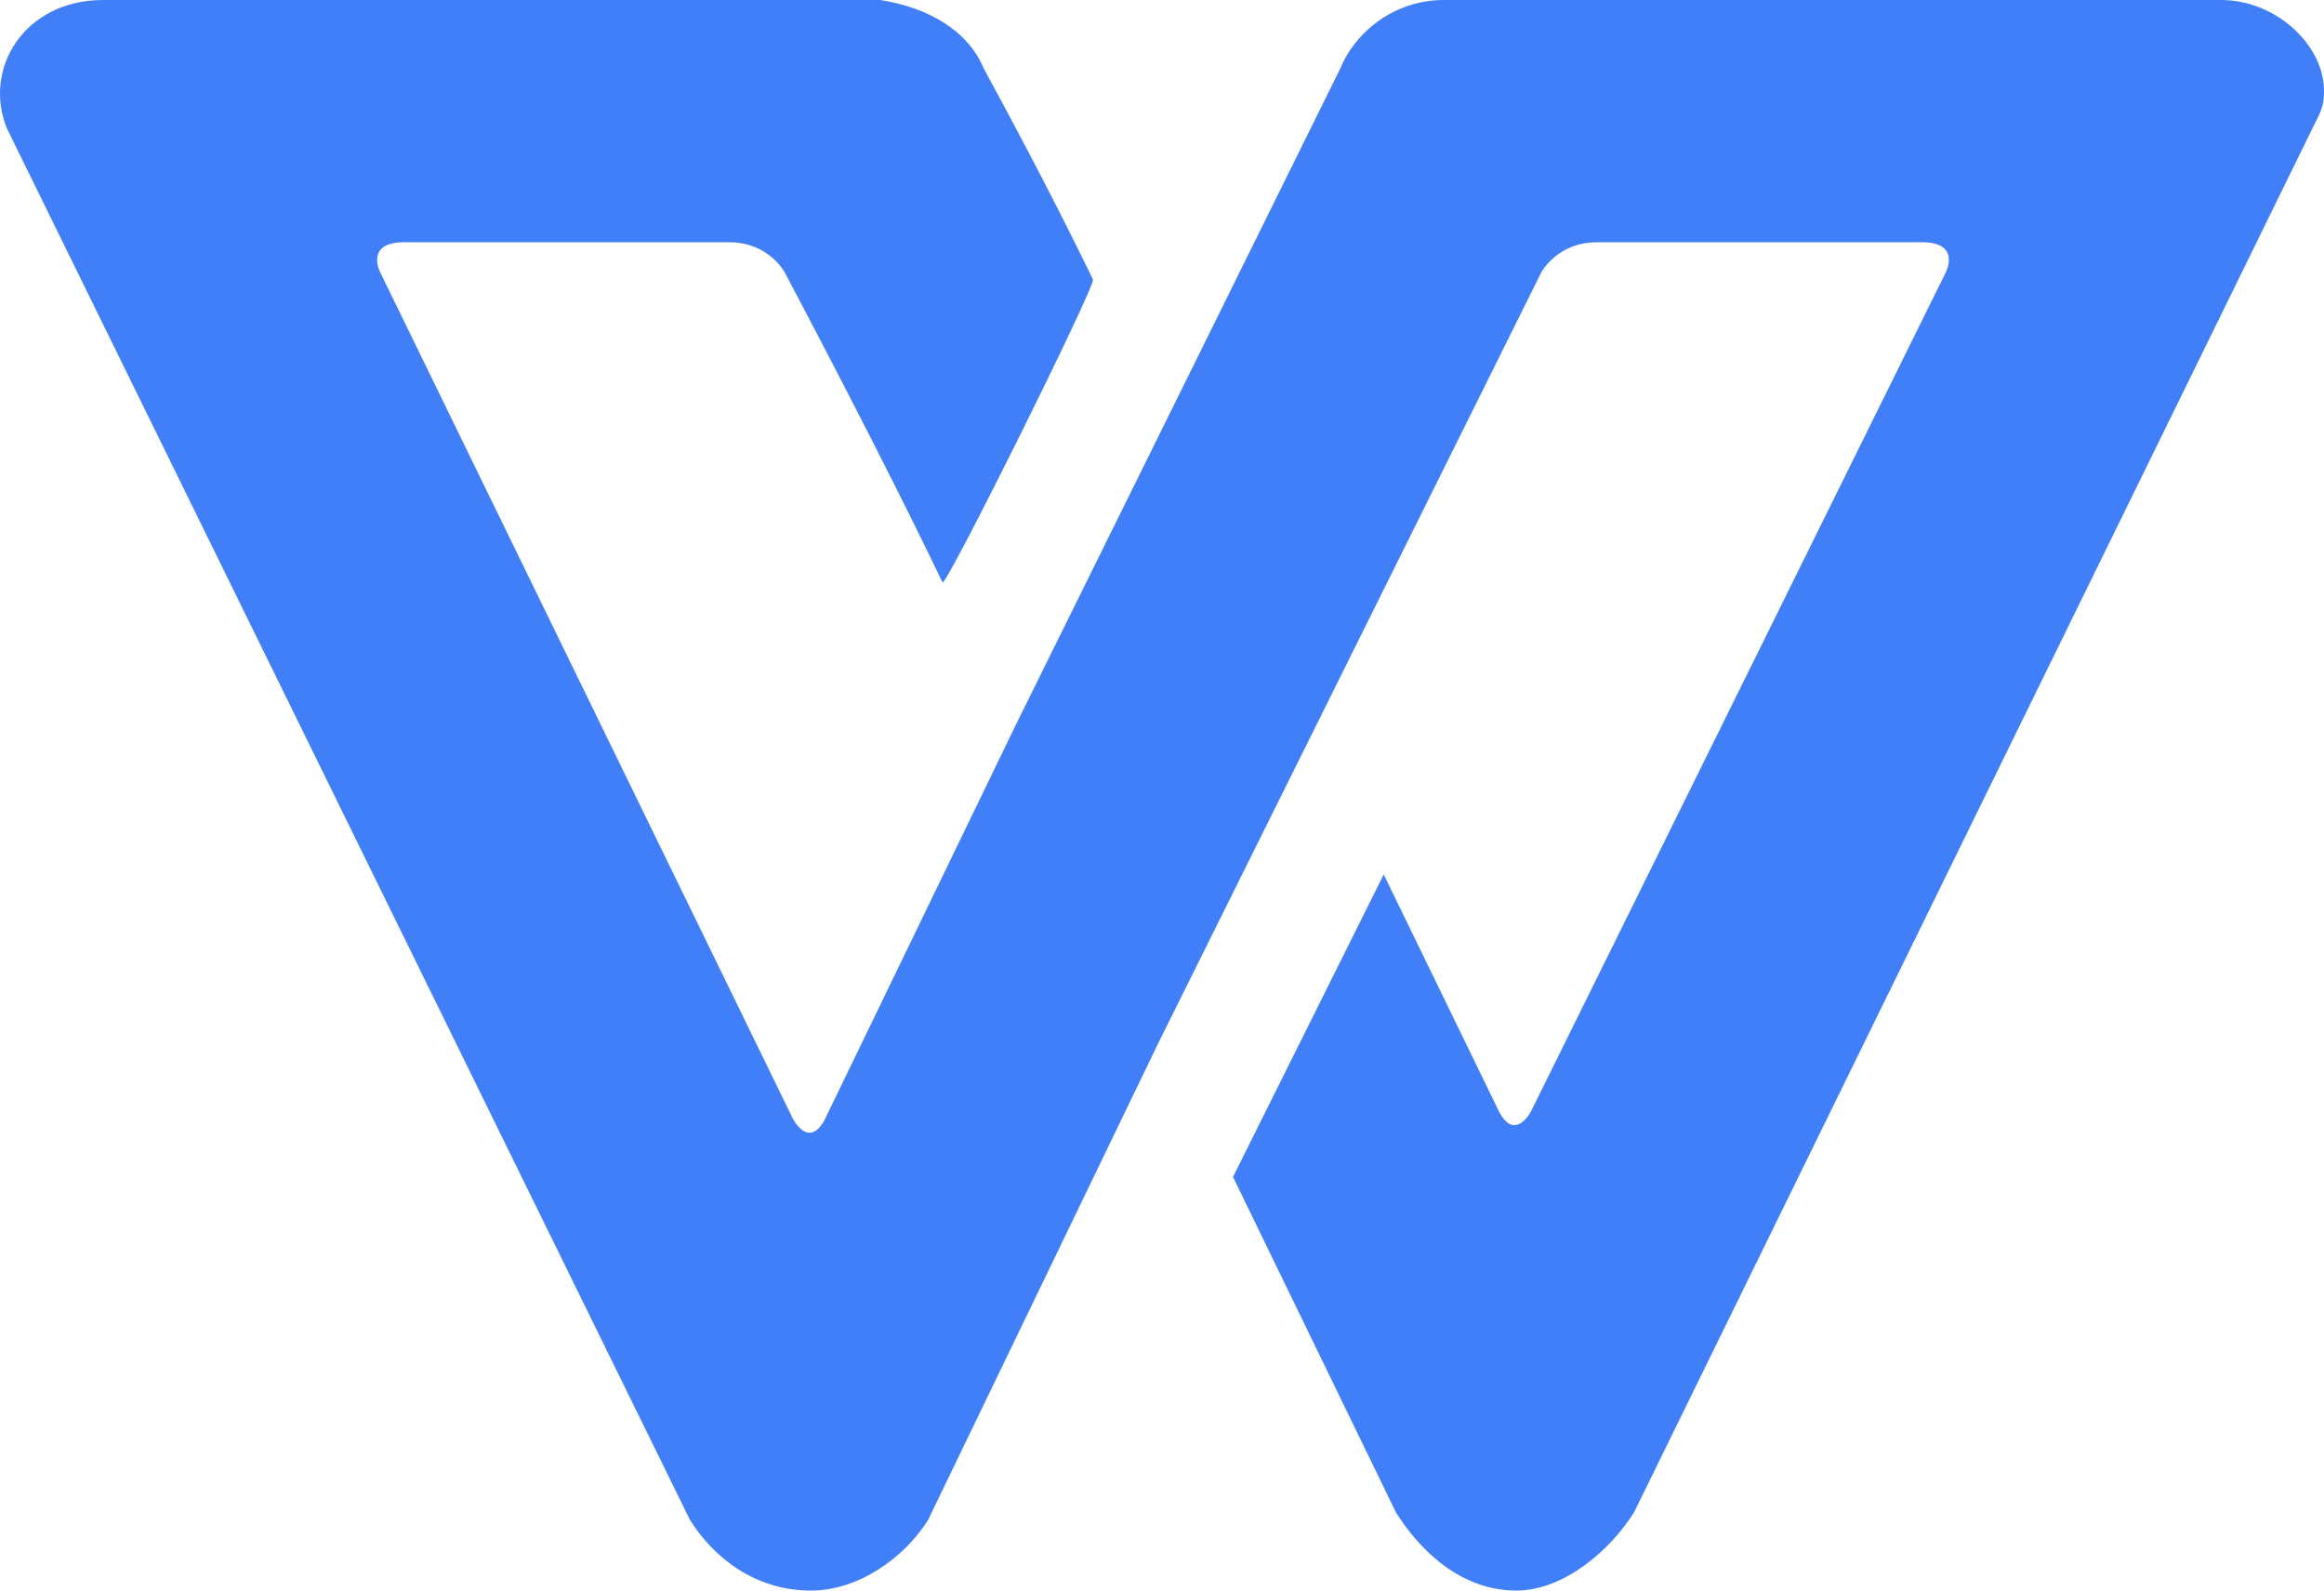 <svg xmlns="http://www.w3.org/2000/svg" xmlns:xlink="http://www.w3.org/1999/xlink" width="38px" height="26px" version="1.1">
    <g stroke="none" stroke-width="1" fill="none" fill-rule="evenodd">
        <path d="M36.314,0 L23.604,0 C22.826,0 22.177,0.494 21.918,1.113 L16.6,11.868 L13.488,18.296 C13.228,18.79 12.969,18.296 12.969,18.296 L6.218,4.454 C6.218,4.454 5.958,3.96 6.607,3.96 C7.255,3.96 11.405,3.96 11.924,3.96 C12.573,3.96 12.832,4.454 12.832,4.454 C13.911,6.498 14.771,8.187 15.411,9.52 C15.458,9.618 17.919,4.668 17.871,4.568 C17.384,3.563 16.788,2.411 16.082,1.113 C15.822,0.494 15.174,0.124 14.396,4.3919133e-15 L1.686,4.3919133e-15 C0.393,0 -0.291,1.133 0.118,2.11 L11.283,24.848 C11.672,25.466 12.351,26 13.259,26 C14.037,26 14.785,25.466 15.174,24.848 L18.935,17.06 L25.201,4.454 C25.201,4.454 25.46,3.96 26.109,3.96 C26.498,3.96 30.778,3.96 31.426,3.96 C32.074,3.96 31.815,4.454 31.815,4.454 L25.031,18.172 C25.031,18.172 24.771,18.667 24.512,18.172 L22.625,14.294 L20.161,19.239 L22.826,24.724 C23.215,25.342 23.885,26 24.793,26 C25.571,26 26.328,25.342 26.717,24.724 L37.87,1.978 C38,1.743 38,1.607 38,1.483 C38,0.742 37.222,0 36.314,0 Z" id="Shape" fill="#417ff9" fill-rule="nonzero"/>
    </g>
</svg>